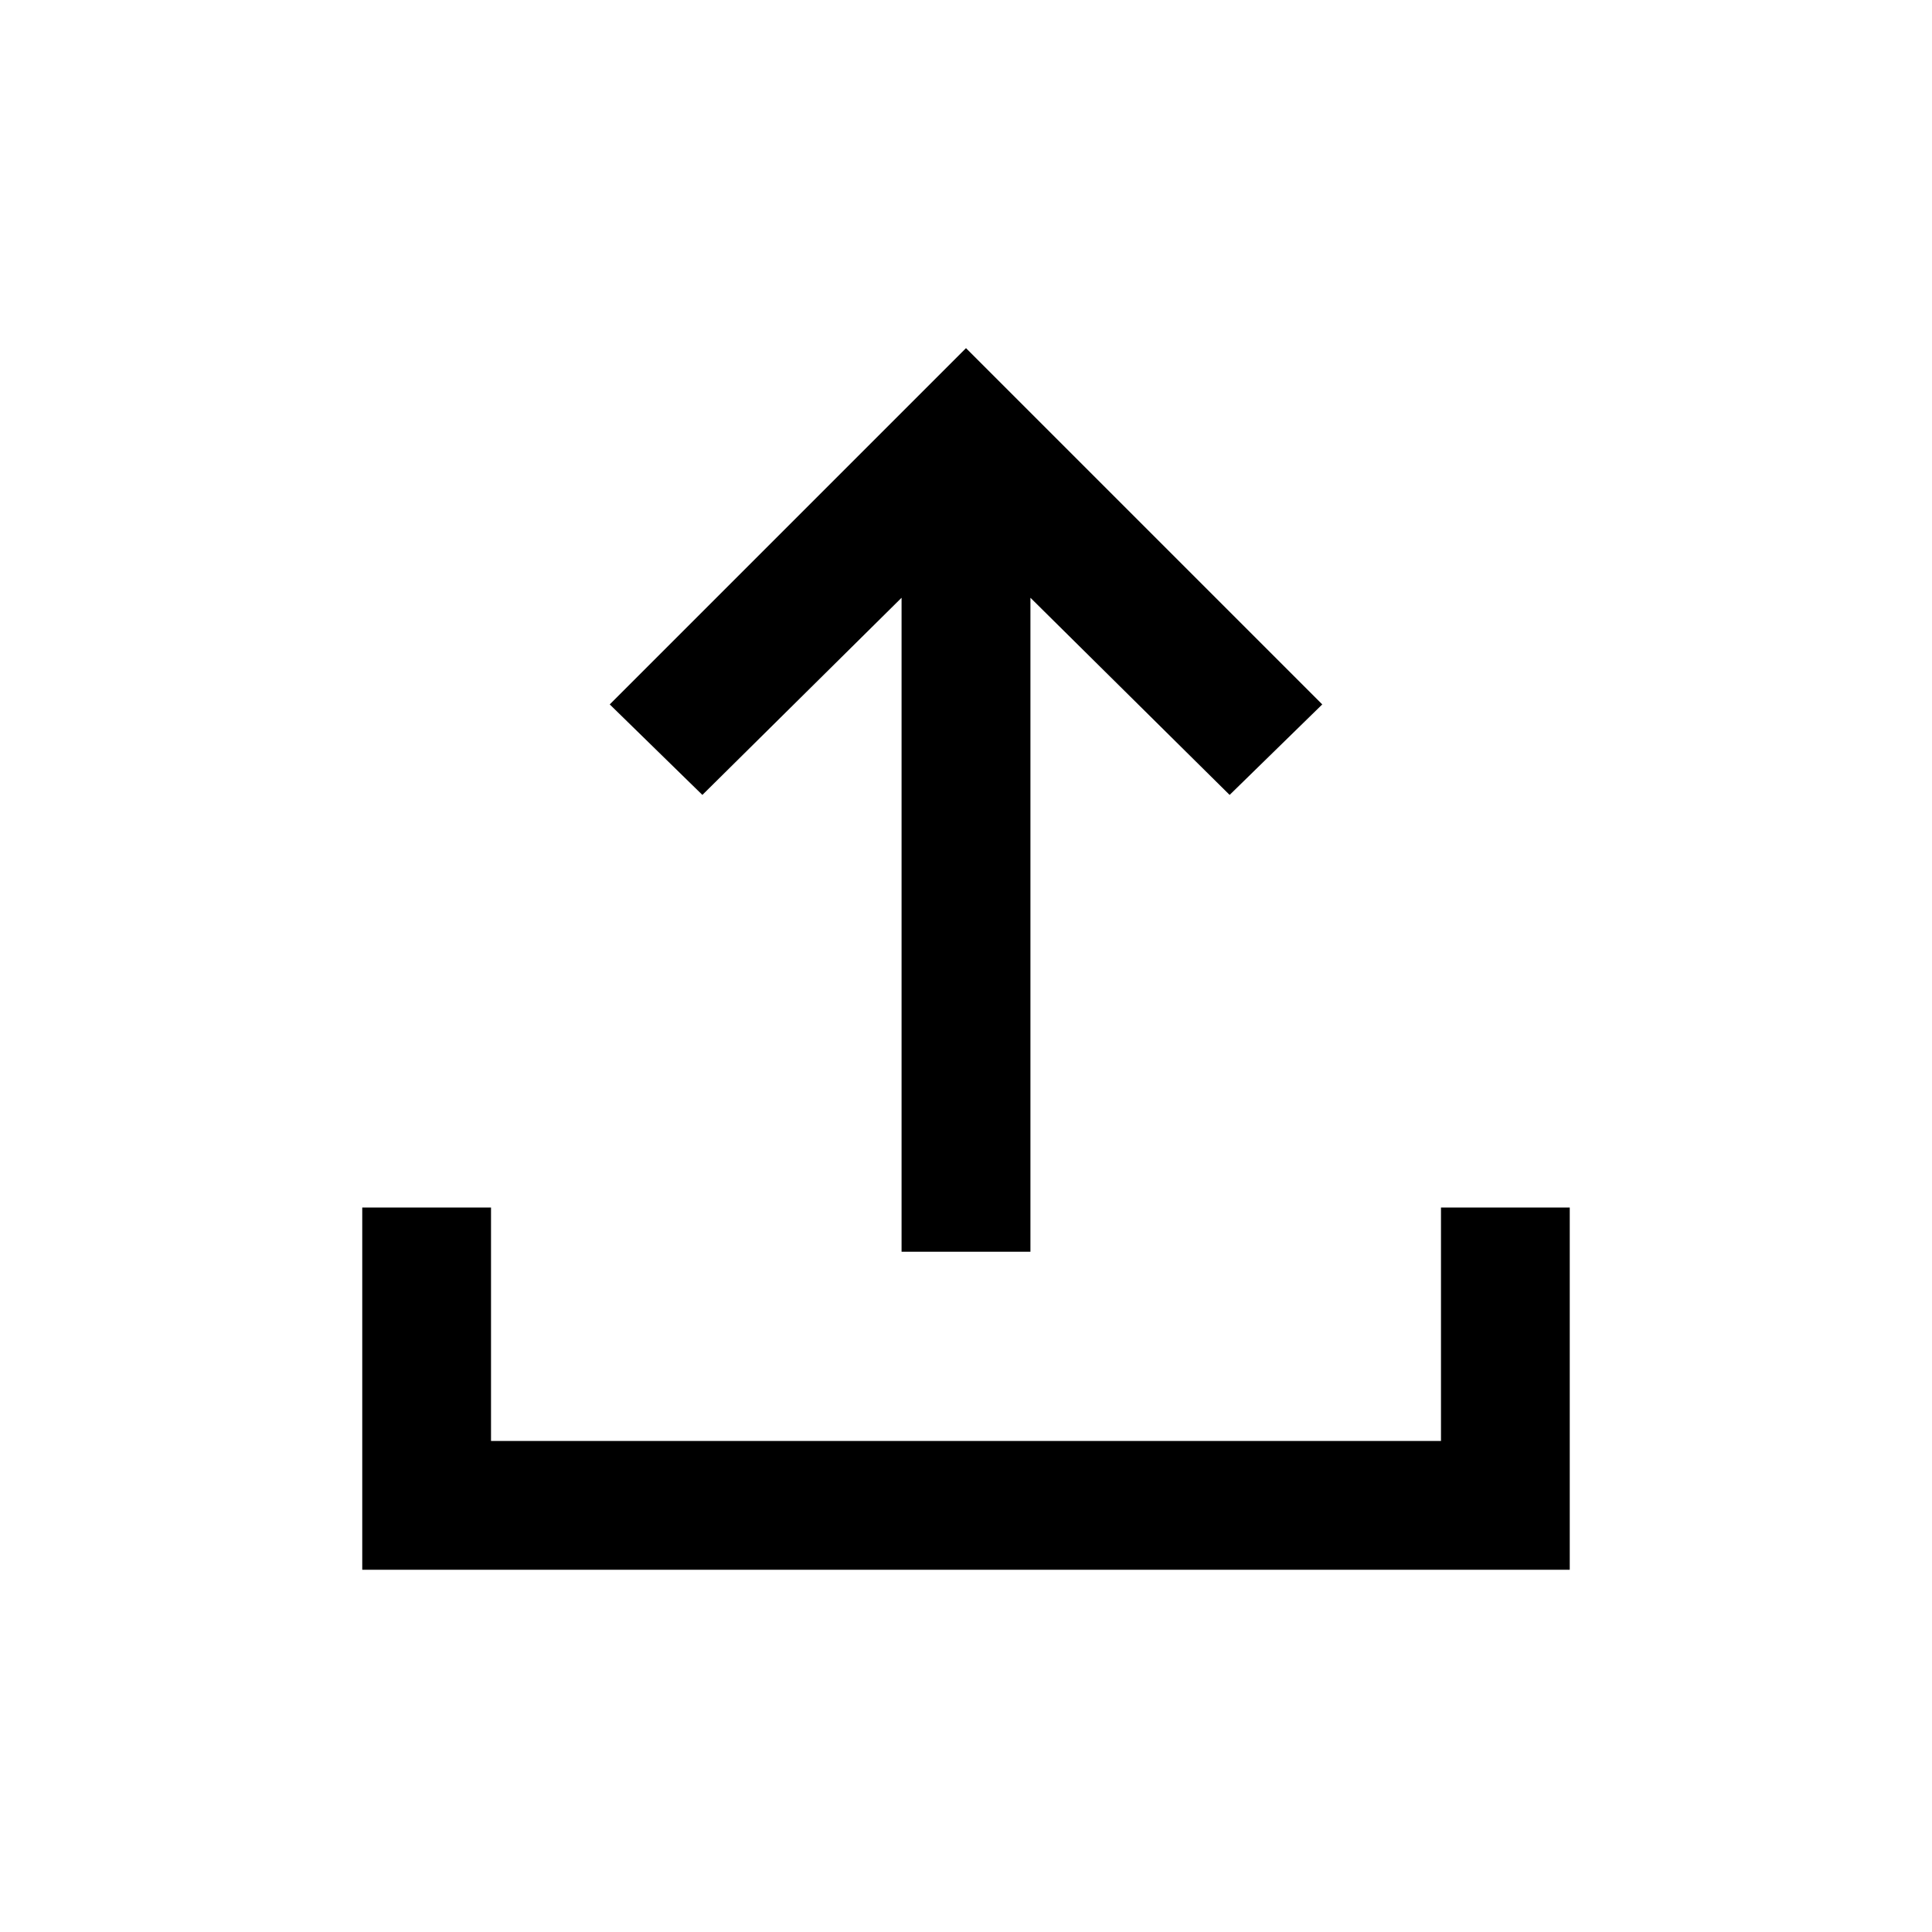 <svg xmlns="http://www.w3.org/2000/svg" height="20" width="20"><path d="M9.333 12.958V6.188L7.271 8.229L6.312 7.292L10 3.604L13.688 7.292L12.729 8.229L10.667 6.188V12.958ZM3.75 16.25V12.5H5.083V14.917H14.917V12.5H16.25V16.25Z"/></svg>